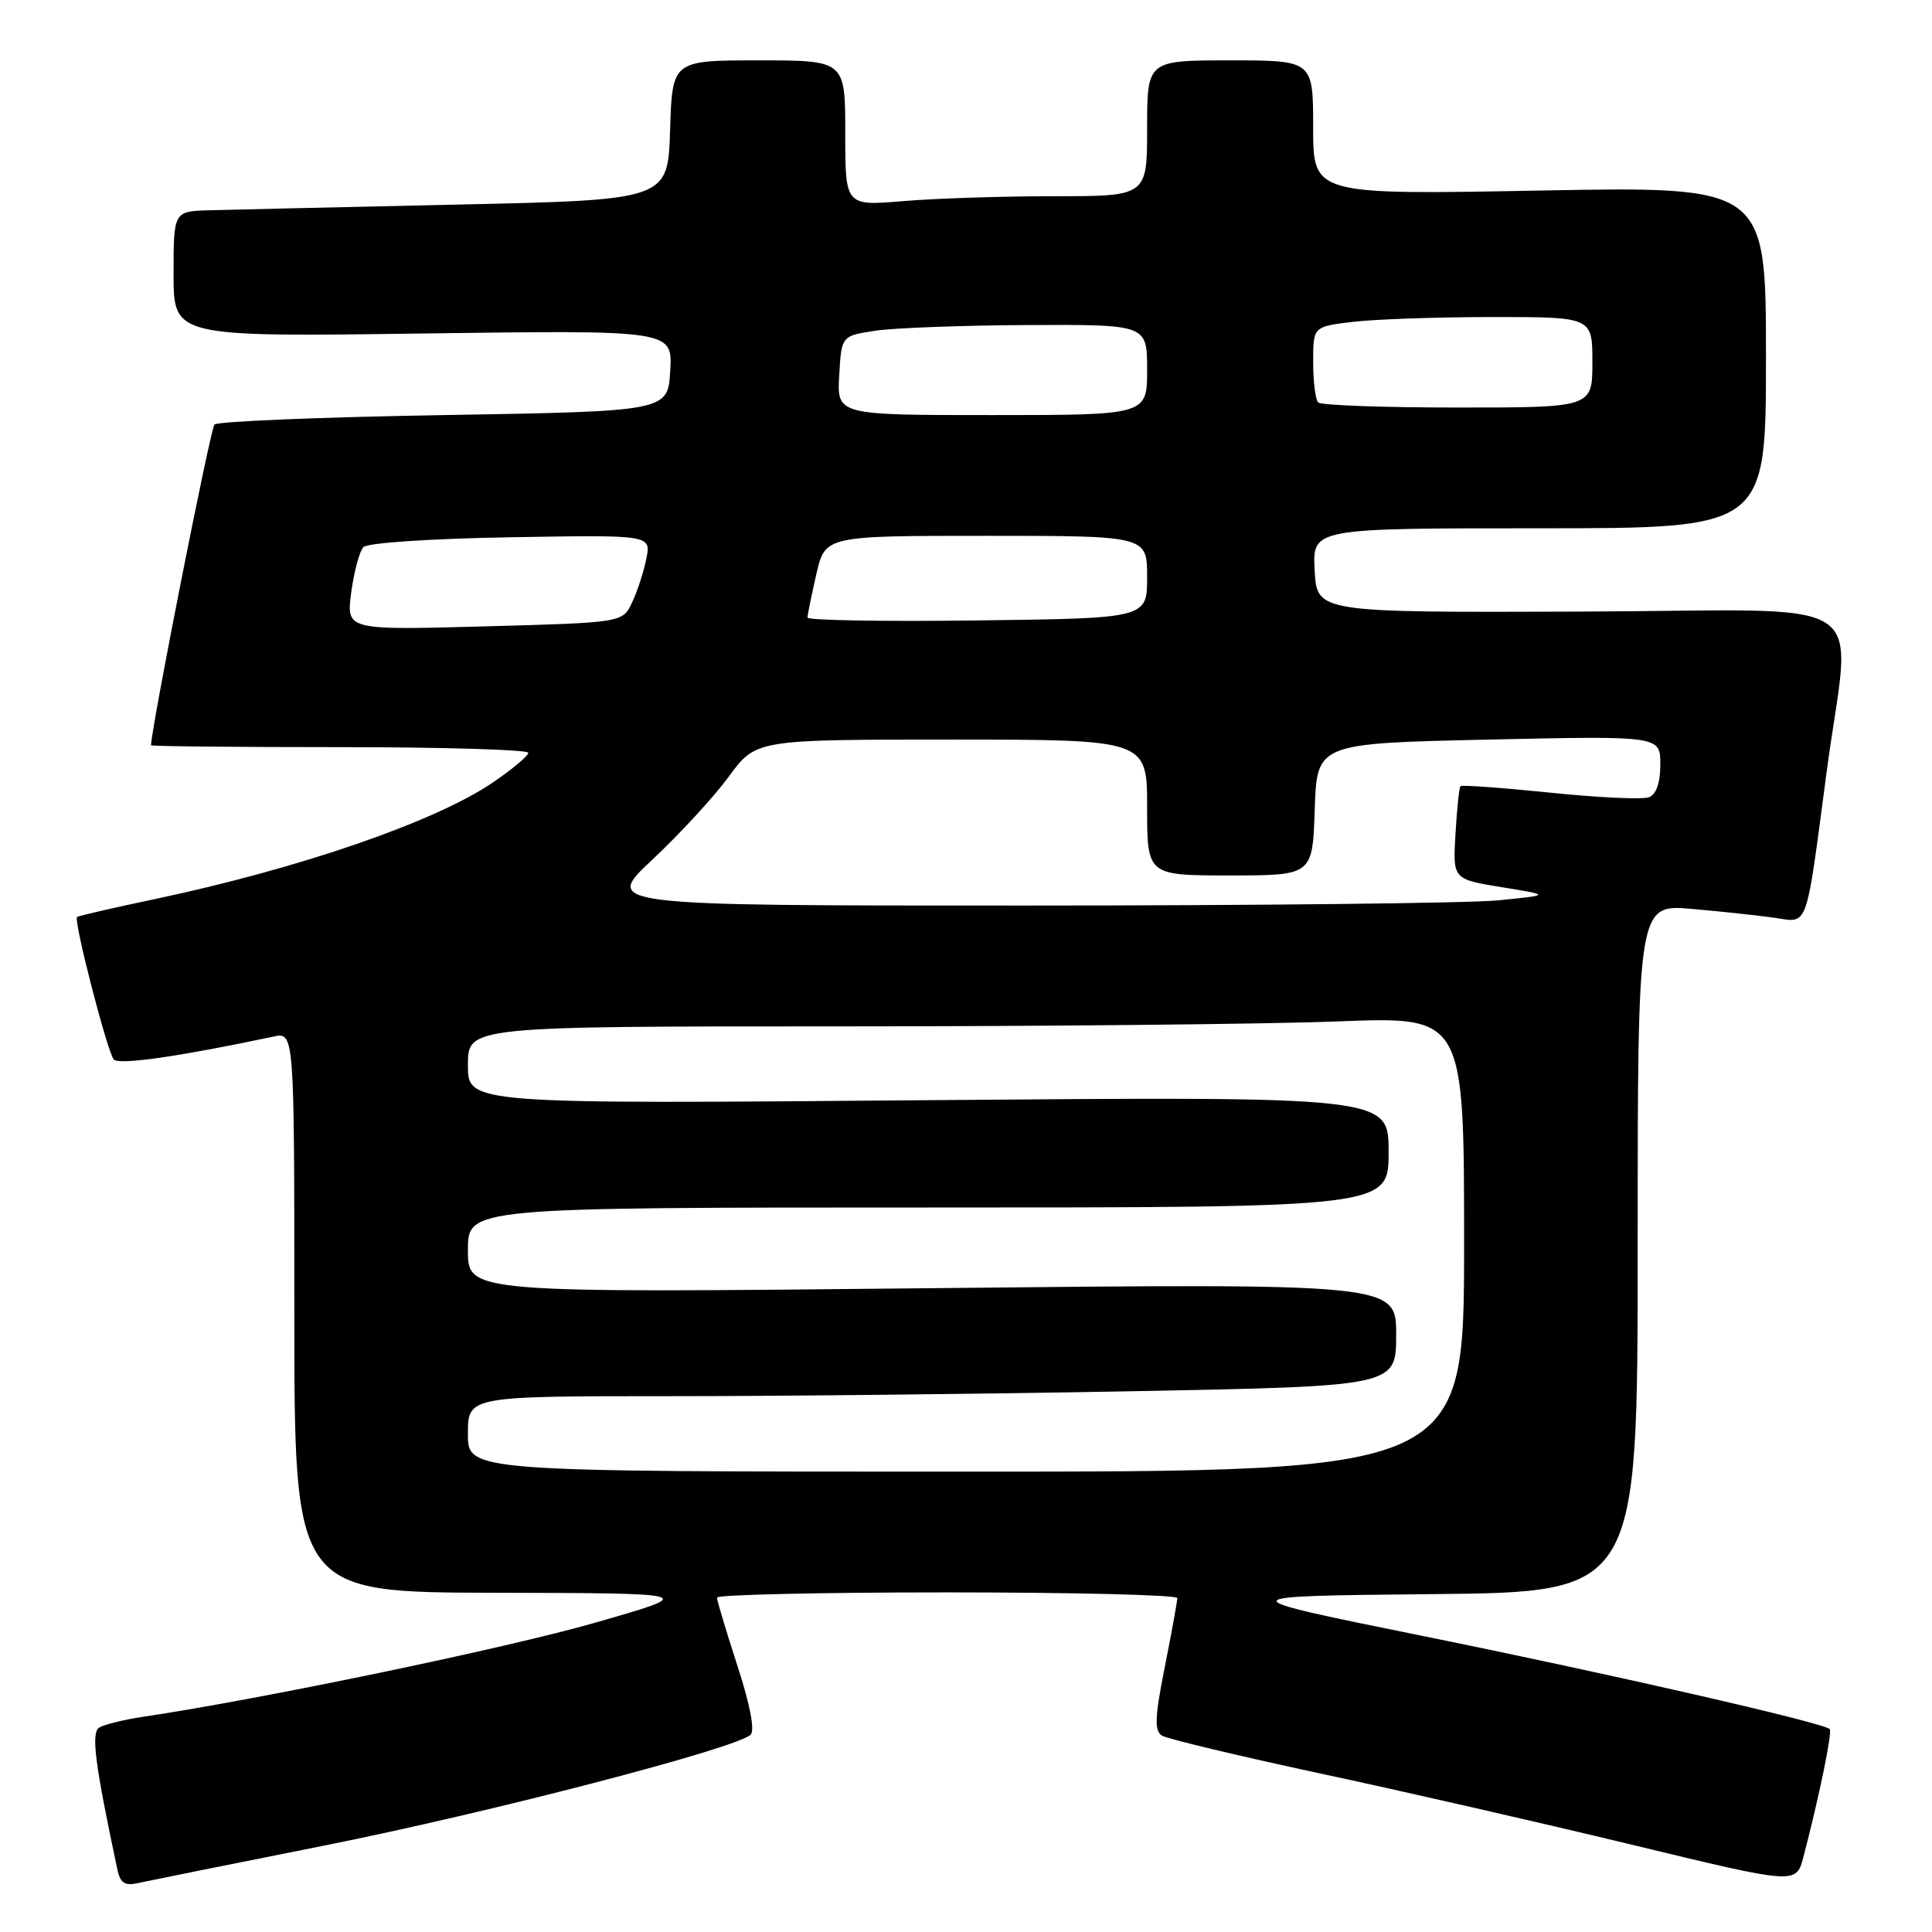 <?xml version="1.0" encoding="UTF-8" standalone="no"?>
<!DOCTYPE svg PUBLIC "-//W3C//DTD SVG 1.1//EN" "http://www.w3.org/Graphics/SVG/1.1/DTD/svg11.dtd" >
<svg xmlns="http://www.w3.org/2000/svg" xmlns:xlink="http://www.w3.org/1999/xlink" version="1.1" viewBox="0 0 256 256">
 <g >
 <path fill="currentColor"
d=" M 43.00 244.54 C 64.63 240.23 97.47 231.70 99.45 229.87 C 100.05 229.32 99.40 225.89 97.70 220.69 C 96.22 216.12 95.00 212.07 95.00 211.69 C 95.00 211.31 108.72 211.00 125.50 211.00 C 142.28 211.00 156.00 211.34 156.00 211.75 C 156.00 212.16 155.26 216.26 154.35 220.84 C 153.01 227.55 152.94 229.34 153.97 229.98 C 154.67 230.41 164.08 232.66 174.87 234.98 C 185.67 237.29 204.29 241.55 216.25 244.44 C 238.00 249.70 238.00 249.70 238.95 246.10 C 241.05 238.08 242.82 229.49 242.44 229.11 C 241.60 228.27 213.39 221.81 188.50 216.77 C 162.50 211.50 162.50 211.50 189.75 211.23 C 217.00 210.97 217.00 210.97 217.00 165.38 C 217.00 119.80 217.00 119.80 224.25 120.44 C 228.24 120.79 233.17 121.33 235.21 121.62 C 239.65 122.27 239.24 123.43 242.01 102.50 C 245.23 78.07 249.57 80.91 209.25 81.04 C 174.50 81.16 174.50 81.16 174.20 75.58 C 173.90 70.00 173.90 70.00 203.95 70.00 C 234.00 70.00 234.00 70.00 234.00 47.35 C 234.00 24.69 234.00 24.69 204.00 25.25 C 174.00 25.81 174.00 25.81 174.00 16.91 C 174.00 8.00 174.00 8.00 163.00 8.00 C 152.00 8.00 152.00 8.00 152.00 17.00 C 152.00 26.00 152.00 26.00 139.65 26.00 C 132.86 26.00 123.86 26.29 119.65 26.65 C 112.00 27.29 112.00 27.29 112.00 17.65 C 112.00 8.00 112.00 8.00 100.54 8.00 C 89.08 8.00 89.08 8.00 88.79 17.25 C 88.50 26.50 88.50 26.50 60.50 27.11 C 45.10 27.45 30.36 27.79 27.75 27.86 C 23.00 28.00 23.00 28.00 23.00 36.32 C 23.00 44.64 23.00 44.64 56.06 44.19 C 89.11 43.74 89.11 43.74 88.81 49.12 C 88.50 54.50 88.50 54.50 58.83 55.00 C 42.52 55.27 28.83 55.84 28.42 56.25 C 27.89 56.78 20.16 95.84 20.01 98.75 C 20.01 98.89 31.25 99.00 45.00 99.00 C 58.75 99.00 70.00 99.34 70.00 99.75 C 70.00 100.16 67.86 101.95 65.25 103.72 C 57.60 108.90 39.77 115.05 20.67 119.10 C 15.08 120.28 10.37 121.36 10.21 121.50 C 9.71 121.92 14.23 139.45 15.08 140.39 C 15.76 141.15 23.86 139.98 36.25 137.35 C 39.00 136.77 39.00 136.77 39.00 173.88 C 39.00 211.00 39.00 211.00 65.75 211.05 C 92.50 211.11 92.50 211.11 78.73 215.05 C 67.01 218.41 34.48 225.18 18.92 227.49 C 16.39 227.87 13.80 228.51 13.15 228.91 C 12.04 229.59 12.57 233.70 15.56 247.76 C 15.93 249.51 16.56 249.91 18.27 249.52 C 19.50 249.25 30.62 247.00 43.00 244.54 Z  M 62.00 190.00 C 62.00 185.00 62.00 185.00 88.84 185.00 C 103.60 185.00 131.27 184.70 150.34 184.34 C 185.00 183.68 185.00 183.68 185.00 176.86 C 185.00 170.05 185.00 170.05 123.50 170.69 C 62.00 171.33 62.00 171.33 62.00 165.66 C 62.00 160.00 62.00 160.00 123.00 160.00 C 184.00 160.00 184.00 160.00 184.00 152.64 C 184.00 145.28 184.00 145.28 123.00 145.78 C 62.00 146.29 62.00 146.29 62.00 141.14 C 62.00 136.00 62.00 136.00 111.34 136.00 C 138.48 136.00 168.18 135.70 177.34 135.34 C 194.00 134.69 194.00 134.69 194.00 164.84 C 194.00 195.00 194.00 195.00 128.00 195.00 C 62.00 195.00 62.00 195.00 62.00 190.00 Z  M 86.46 113.89 C 90.05 110.53 94.61 105.58 96.58 102.89 C 100.17 98.00 100.17 98.00 126.09 98.00 C 152.00 98.00 152.00 98.00 152.00 107.00 C 152.00 116.00 152.00 116.00 162.96 116.00 C 173.92 116.00 173.92 116.00 174.21 107.25 C 174.50 98.50 174.50 98.50 197.25 98.00 C 220.00 97.50 220.00 97.50 220.00 101.28 C 220.00 103.74 219.47 105.27 218.49 105.64 C 217.65 105.96 211.76 105.69 205.40 105.03 C 199.03 104.38 193.69 103.99 193.52 104.17 C 193.35 104.35 193.05 107.20 192.86 110.50 C 192.50 116.50 192.50 116.50 199.00 117.56 C 205.50 118.61 205.50 118.61 198.50 119.30 C 194.65 119.68 166.40 119.99 135.71 119.99 C 79.93 120.00 79.93 120.00 86.46 113.89 Z  M 46.54 78.50 C 46.91 75.75 47.63 73.05 48.15 72.50 C 48.69 71.93 57.02 71.37 67.69 71.19 C 86.28 70.87 86.28 70.87 85.64 74.04 C 85.29 75.79 84.44 78.40 83.74 79.86 C 82.48 82.50 82.48 82.50 64.18 83.00 C 45.88 83.50 45.88 83.50 46.54 78.50 Z  M 107.00 81.83 C 107.00 81.46 107.53 78.87 108.17 76.08 C 109.34 71.00 109.34 71.00 130.67 71.00 C 152.00 71.00 152.00 71.00 152.00 76.46 C 152.00 81.93 152.00 81.93 129.50 82.21 C 117.12 82.37 107.00 82.20 107.00 81.83 Z  M 111.20 49.75 C 111.50 44.50 111.50 44.50 116.00 43.82 C 118.47 43.45 127.59 43.11 136.25 43.07 C 152.00 43.00 152.00 43.00 152.00 49.00 C 152.00 55.00 152.00 55.00 131.45 55.00 C 110.90 55.00 110.90 55.00 111.20 49.75 Z  M 174.67 53.33 C 174.30 52.97 174.00 50.55 174.00 47.97 C 174.00 43.28 174.00 43.28 179.25 42.65 C 182.14 42.30 190.46 42.01 197.75 42.01 C 211.00 42.00 211.00 42.00 211.00 48.00 C 211.00 54.00 211.00 54.00 193.17 54.00 C 183.36 54.00 175.03 53.70 174.67 53.33 Z "/>
</g>
</svg>